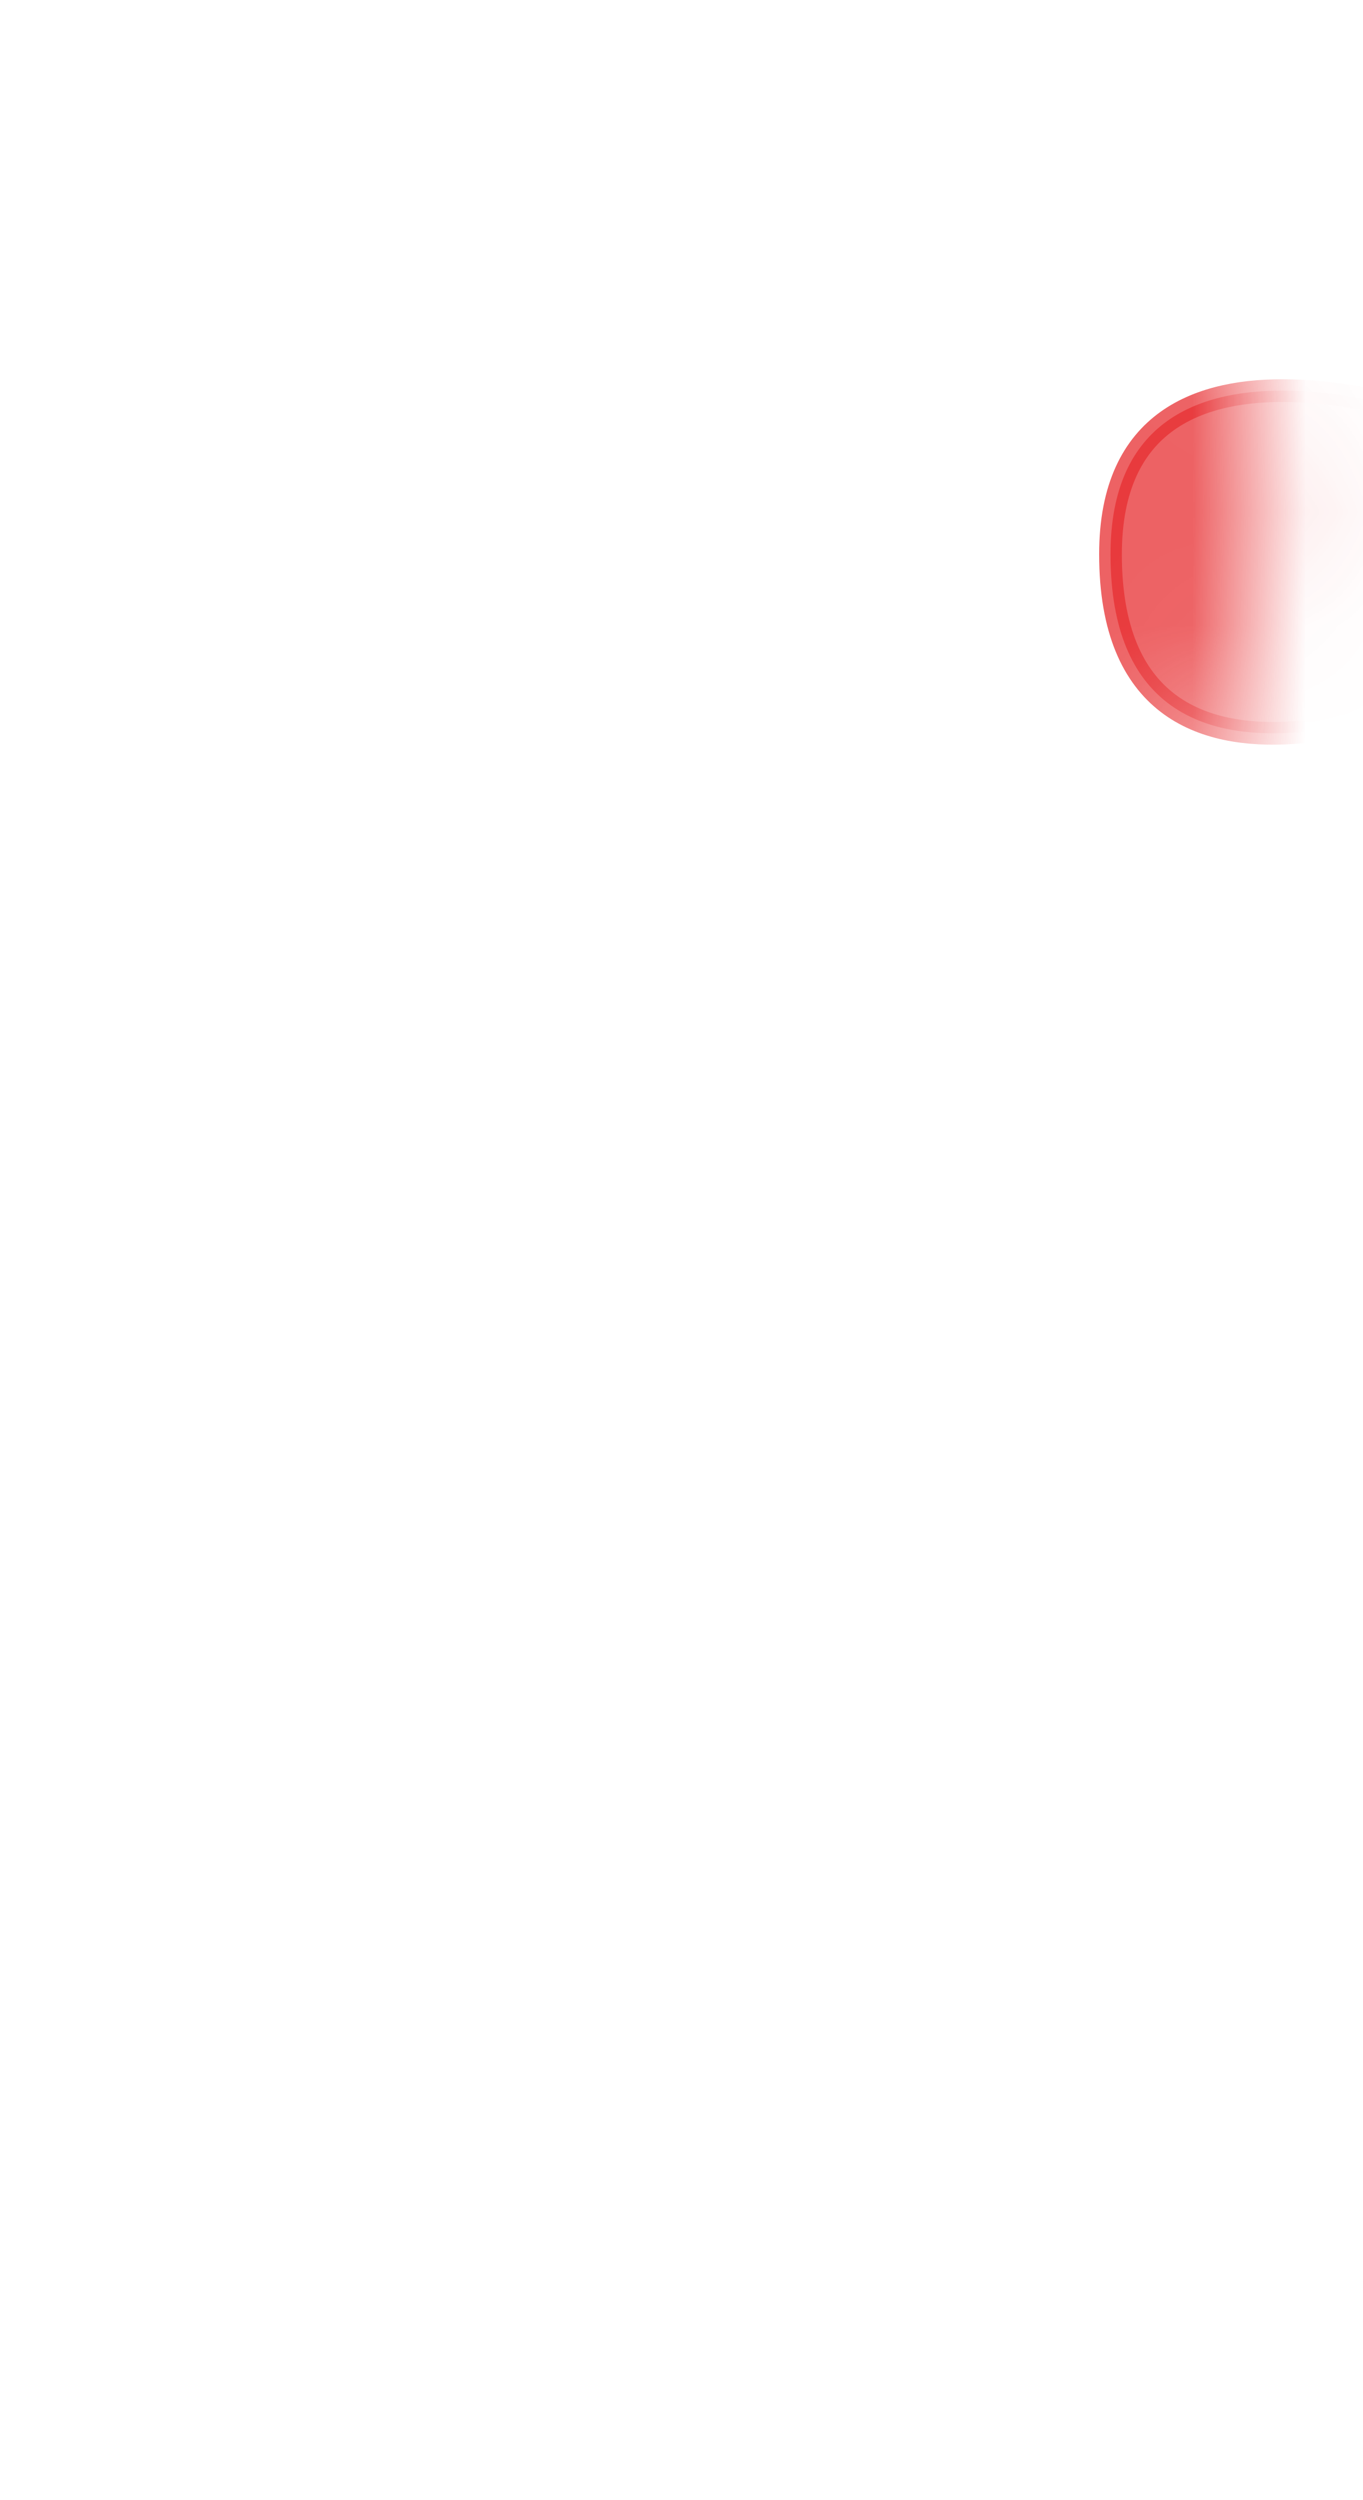 <svg width="12" height="22" viewBox="0 0 12 22" fill="none" xmlns="http://www.w3.org/2000/svg">
<mask id="mask0_254_17533" style="mask-type:luminance" maskUnits="userSpaceOnUse" x="0" y="0" width="12" height="9">
<path d="M9.457 8.317C10.607 7.497 11.417 5.527 11.047 3.437C10.677 1.357 9.647 1.897 9.107 1.797C8.567 1.697 7.637 0.777 6.267 1.047C4.887 1.327 4.367 1.157 3.067 0.867C1.767 0.567 0.487 1.407 0.447 3.267C0.397 5.127 0.447 6.697 1.277 7.387C2.107 8.077 4.617 7.187 5.447 7.387C6.277 7.587 7.697 9.587 9.467 8.317H9.457Z" fill="white"/>
</mask>
<g mask="url(#mask0_254_17533)">
<path opacity="0.75" d="M12.987 6.007C12.987 6.007 9.777 7.557 9.777 4.877C9.777 2.507 12.967 3.777 12.967 3.777L12.997 6.007H12.987Z" fill="#E62C2F" stroke="#E62C2F" stroke-width="0.2" stroke-linecap="round" stroke-linejoin="round"/>
</g>
</svg>
